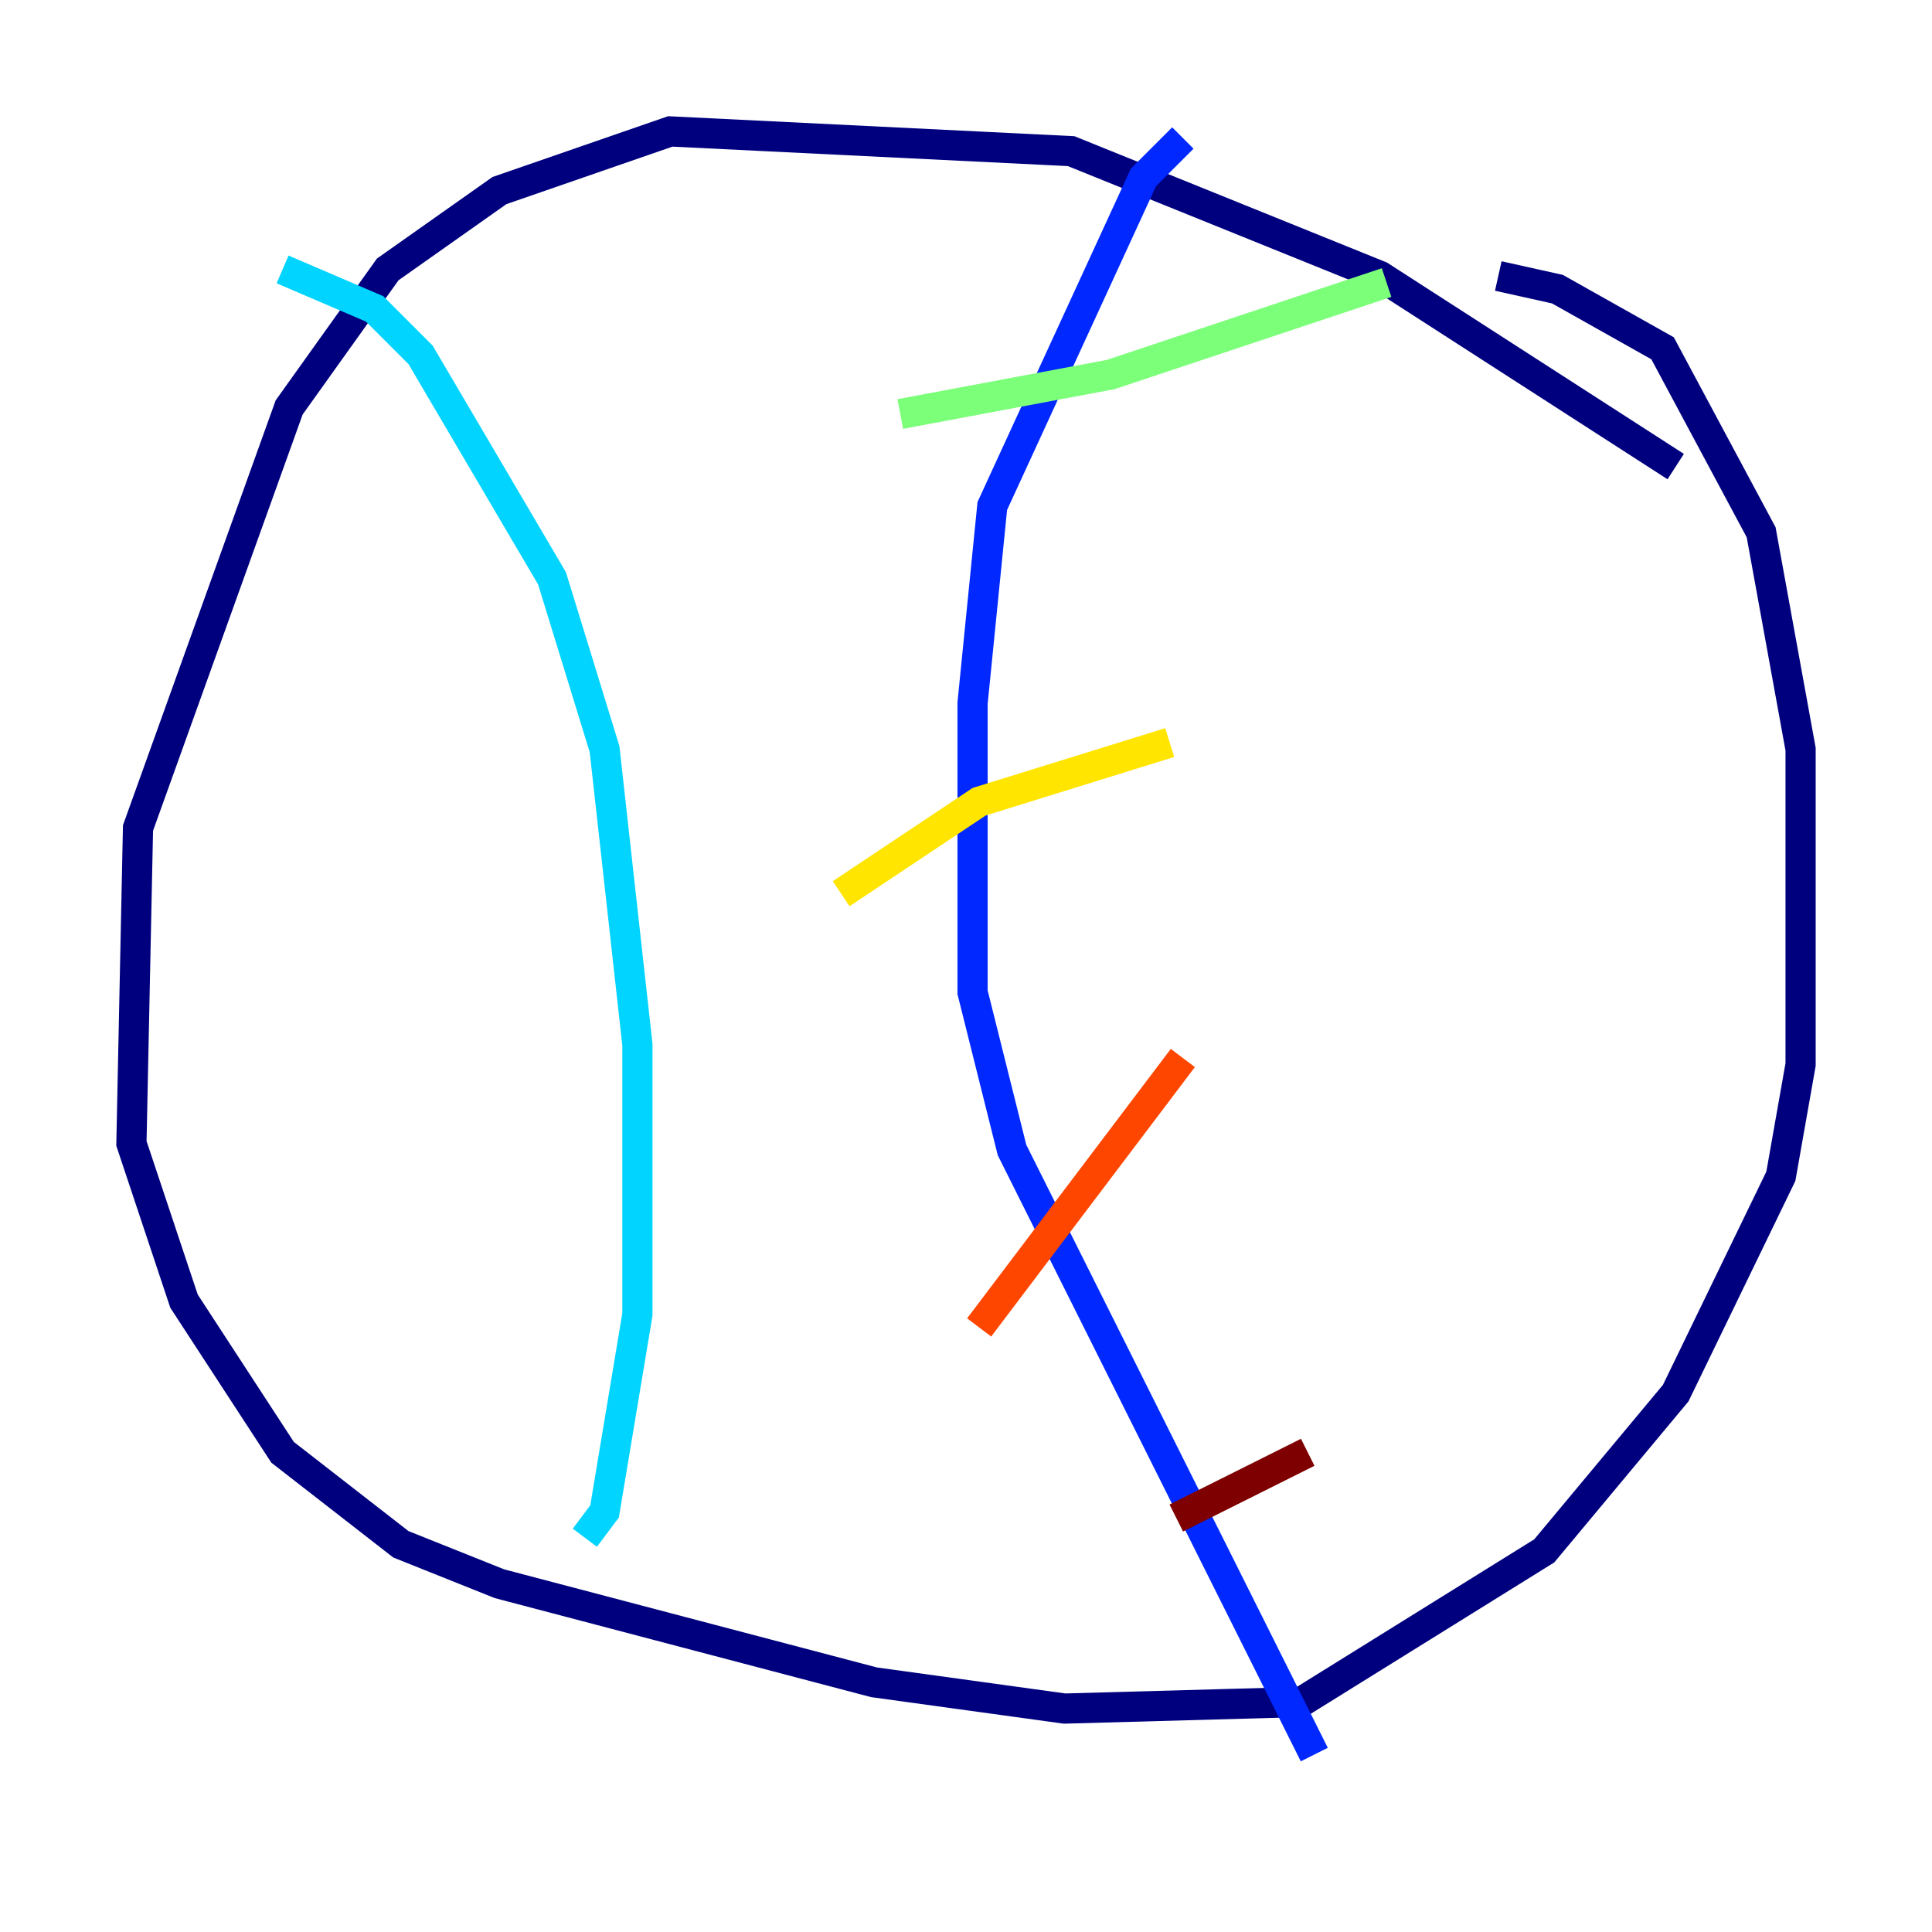 <?xml version="1.0" encoding="utf-8" ?>
<svg baseProfile="tiny" height="128" version="1.2" viewBox="0,0,128,128" width="128" xmlns="http://www.w3.org/2000/svg" xmlns:ev="http://www.w3.org/2001/xml-events" xmlns:xlink="http://www.w3.org/1999/xlink"><defs /><polyline fill="none" points="111.02,30.912 91.429,18.286 70.966,10.014 44.408,8.707 33.088,12.626 25.687,17.85 19.157,26.993 9.143,54.857 8.707,75.755 12.191,86.204 18.721,96.218 26.558,102.313 33.088,104.925 57.905,111.456 70.531,113.197 86.204,112.762 102.313,102.748 111.02,92.299 117.986,77.932 119.293,70.531 119.293,49.633 116.68,35.265 110.15,23.075 103.184,19.157 99.265,18.286" stroke="#00007f" stroke-width="2" /><polyline fill="none" points="78.367,9.143 75.755,11.755 65.742,33.524 64.435,46.585 64.435,65.742 67.048,76.191 87.075,116.245" stroke="#0028ff" stroke-width="2" /><polyline fill="none" points="18.721,17.85 24.816,20.463 27.864,23.51 36.571,38.313 40.054,49.633 42.231,69.225 42.231,87.075 40.054,100.136 38.748,101.878" stroke="#00d4ff" stroke-width="2" /><polyline fill="none" points="91.864,18.721 73.578,24.816 59.646,27.429" stroke="#7cff79" stroke-width="2" /><polyline fill="none" points="77.497,49.197 64.871,53.116 55.728,59.211" stroke="#ffe500" stroke-width="2" /><polyline fill="none" points="78.367,70.095 64.871,87.946" stroke="#ff4600" stroke-width="2" /><polyline fill="none" points="86.639,96.218 77.932,100.571" stroke="#7f0000" stroke-width="2" /></svg>